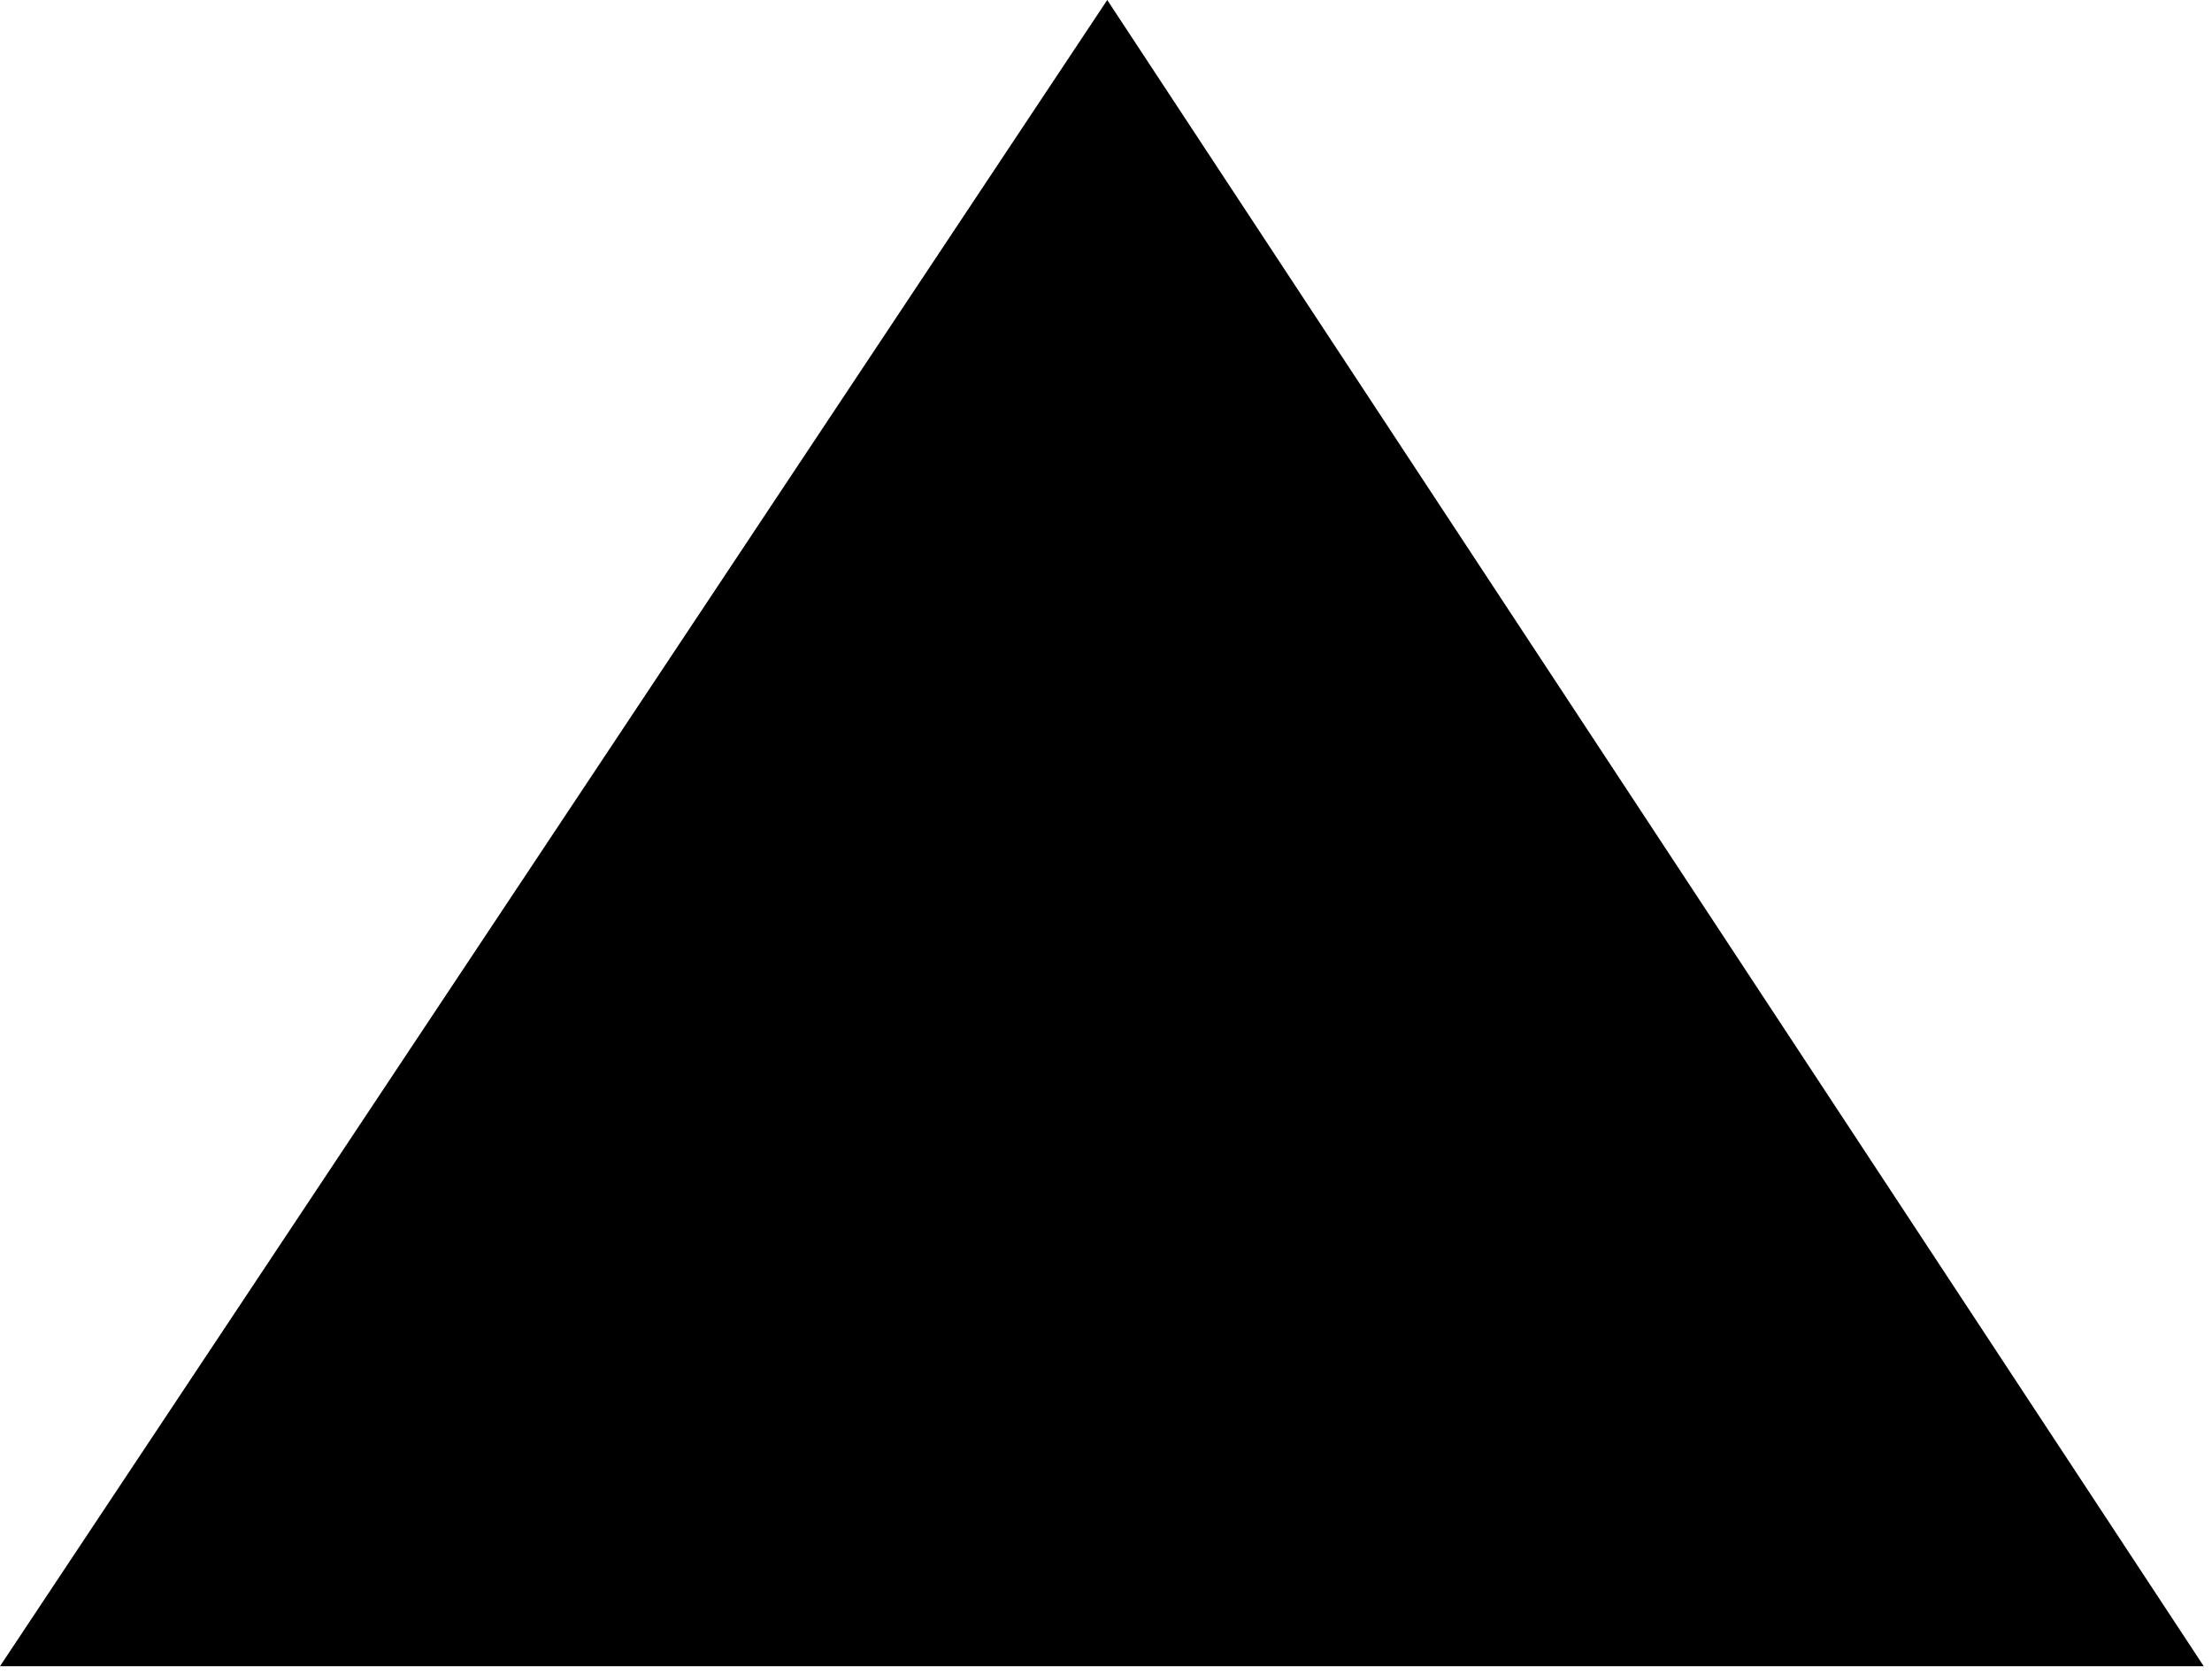 <?xml version="1.0" encoding="UTF-8" standalone="no"?>
<!DOCTYPE svg PUBLIC "-//W3C//DTD SVG 1.1//EN" "http://www.w3.org/Graphics/SVG/1.1/DTD/svg11.dtd">
<svg width="100%" height="100%" viewBox="0 0 255 193" version="1.1" xmlns="http://www.w3.org/2000/svg" xmlns:xlink="http://www.w3.org/1999/xlink" xml:space="preserve" xmlns:serif="http://www.serif.com/" style="fill-rule:evenodd;clip-rule:evenodd;stroke-linejoin:round;stroke-miterlimit:2;">
    <g transform="matrix(1,0,0,1,-233.477,-253.458)">
        <g id="Corps">
            <path id="Triangle-copy-3" serif:id="Triangle copy 3" d="M233.477,445.542L361.12,253.458L487.523,445.542L233.477,445.542Z"/>
        </g>
    </g>
</svg>

